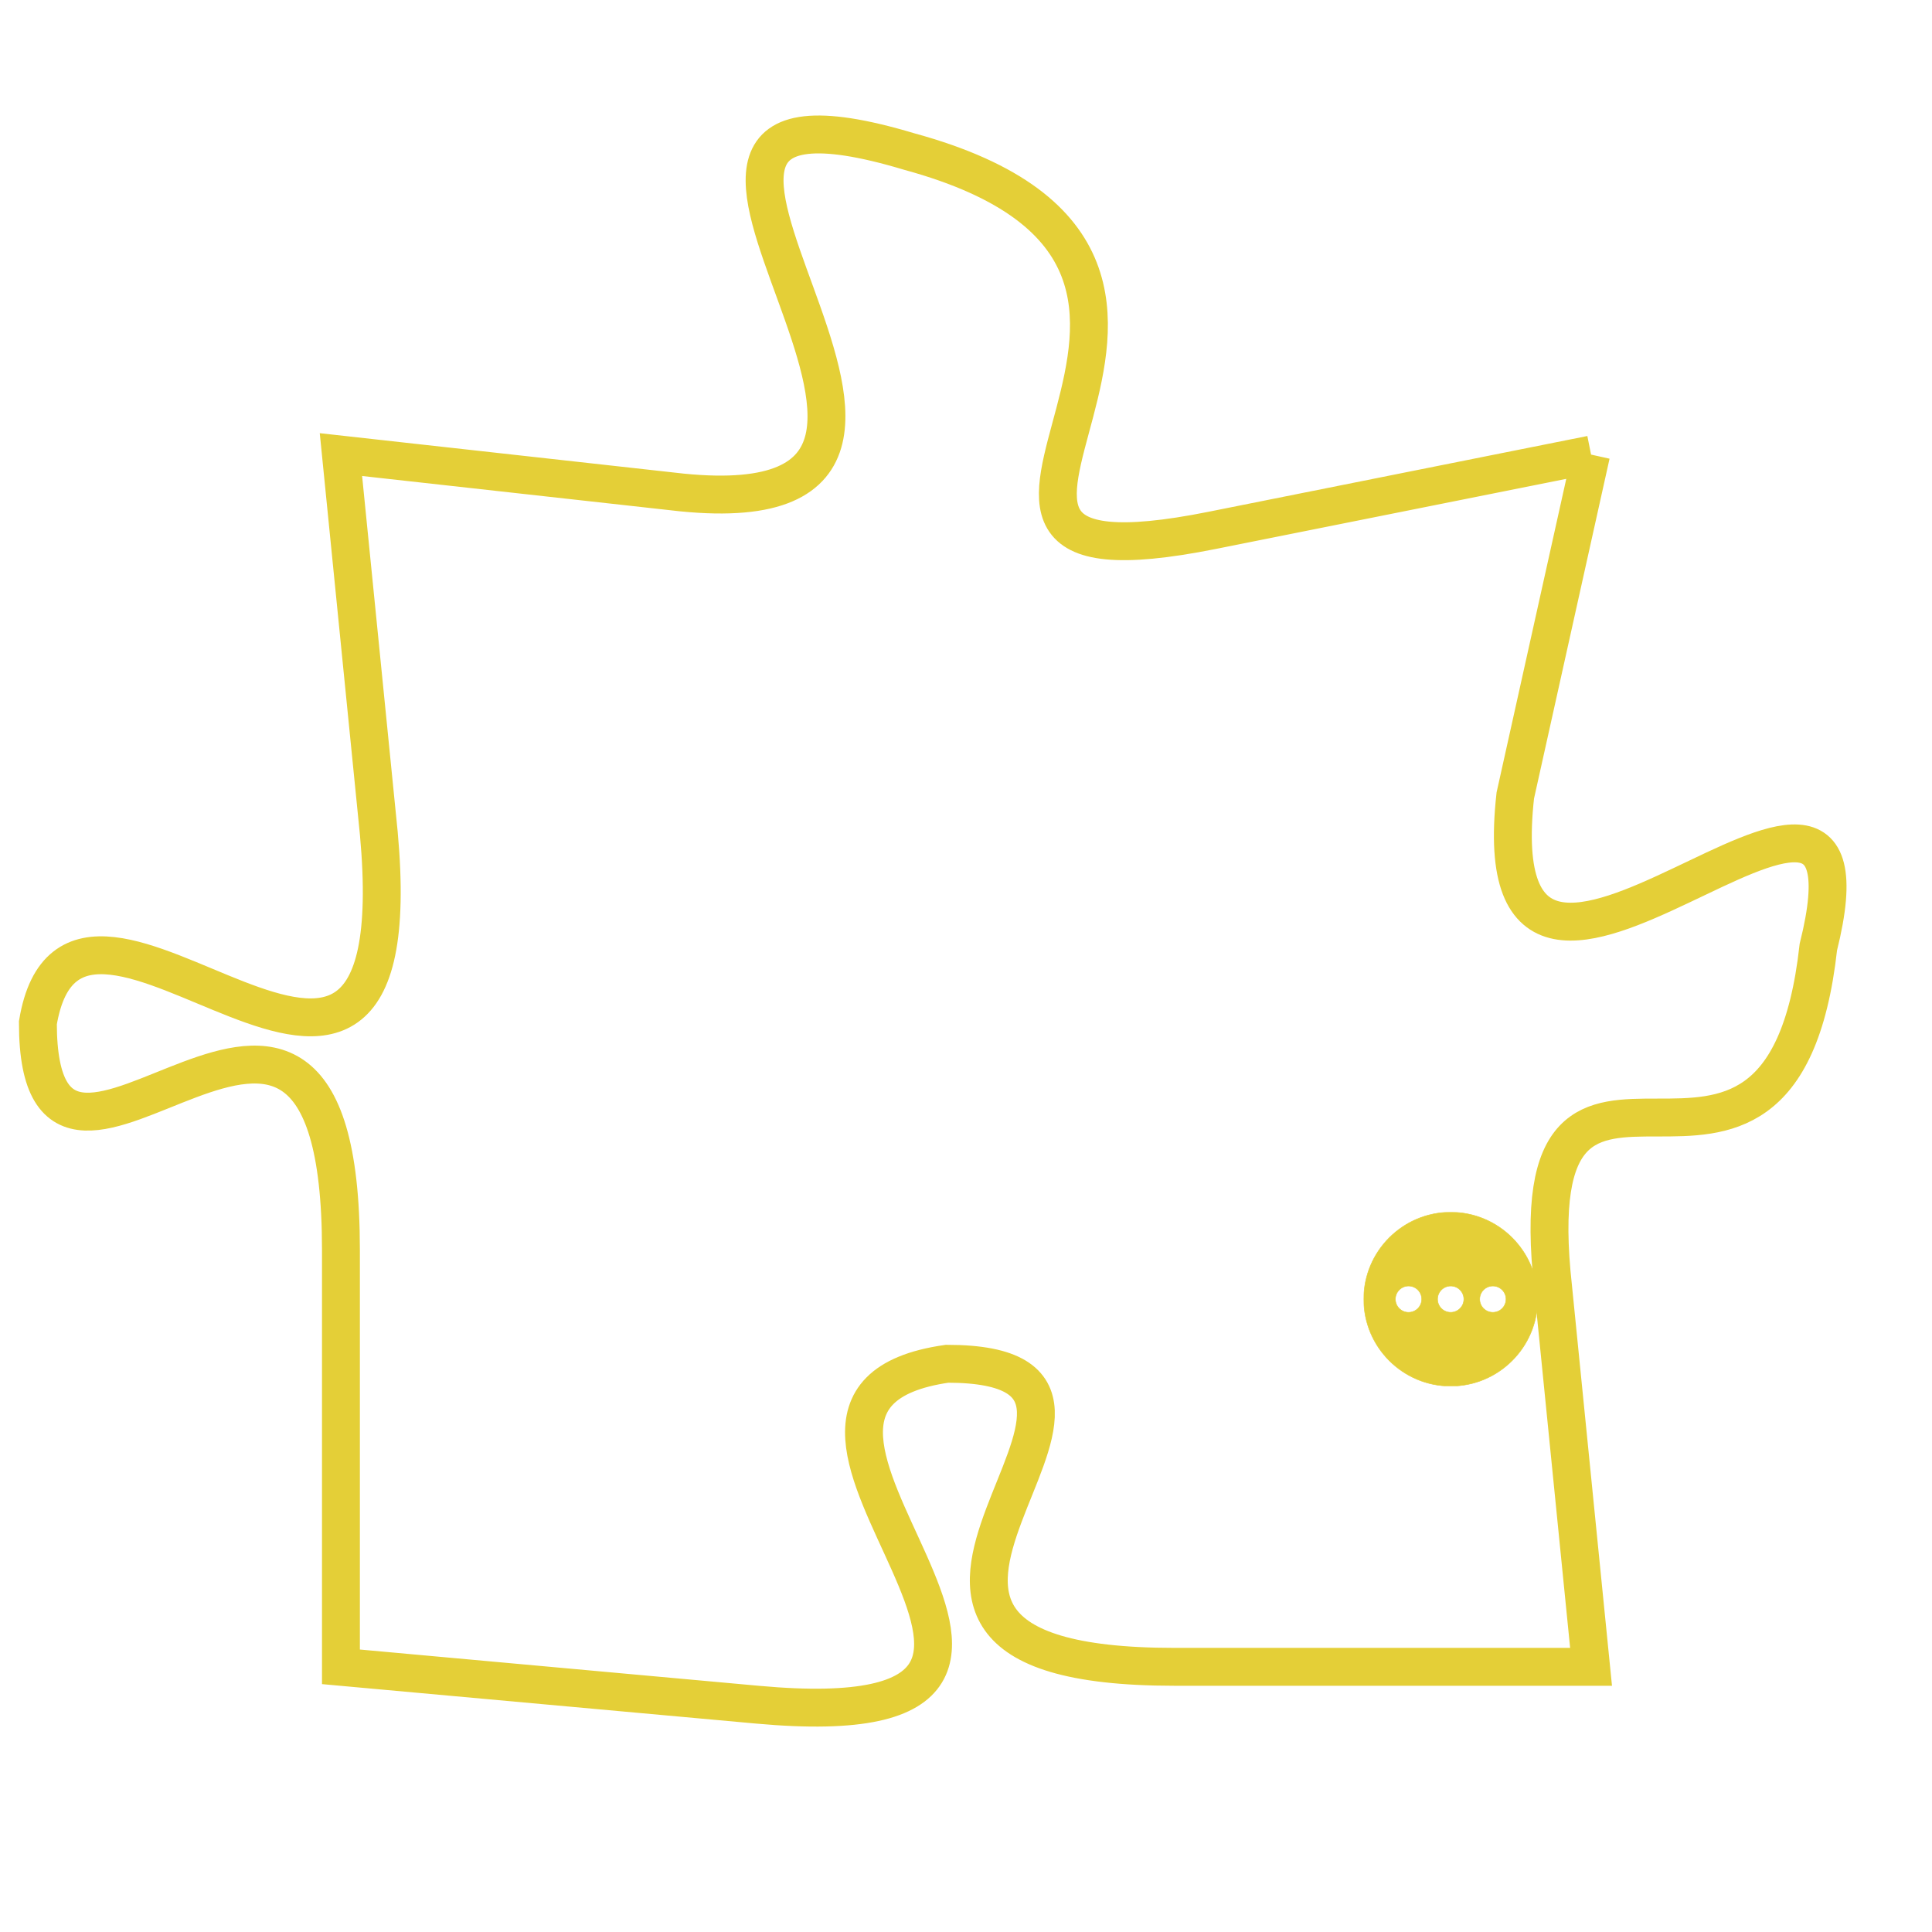 <svg version="1.1" xmlns="http://www.w3.org/2000/svg" xmlns:xlink="http://www.w3.org/1999/xlink" fill="transparent" x="0" y="0" width="350" height="350" preserveAspectRatio="xMinYMin slice"><style type="text/css">.links{fill:transparent;stroke: #E4CF37;}.links:hover{fill:#63D272; opacity:0.4;}</style><defs><g id="allt"><path id="t3021" d="M1056,736 L1046,738 C1036,740 1049,731 1038,728 C1028,725 1042,738 1032,737 L1023,736 1023,736 L1024,746 C1025,757 1016,745 1015,751 C1015,758 1023,746 1023,757 L1023,768 1023,768 L1034,769 C1045,770 1032,761 1039,760 C1046,760 1034,768 1045,768 L1056,768 1056,768 L1055,758 C1054,749 1061,758 1062,749 C1064,741 1053,754 1054,745 L1056,736"/></g><clipPath id="c" clipRule="evenodd" fill="transparent"><use href="#t3021"/></clipPath></defs><svg viewBox="1014 724 51 47" preserveAspectRatio="xMinYMin meet"><svg width="4380" height="2430"><g><image crossorigin="anonymous" x="0" y="0" href="https://nftpuzzle.license-token.com/assets/completepuzzle.svg" width="100%" height="100%" /><g class="links"><use href="#t3021"/></g></g></svg><svg x="1050" y="756" height="9%" width="9%" viewBox="0 0 330 330"><g><a xlink:href="https://nftpuzzle.license-token.com/" class="links"><title>See the most innovative NFT based token software licensing project</title><path fill="#E4CF37" id="more" d="M165,0C74.019,0,0,74.019,0,165s74.019,165,165,165s165-74.019,165-165S255.981,0,165,0z M85,190 c-13.785,0-25-11.215-25-25s11.215-25,25-25s25,11.215,25,25S98.785,190,85,190z M165,190c-13.785,0-25-11.215-25-25 s11.215-25,25-25s25,11.215,25,25S178.785,190,165,190z M245,190c-13.785,0-25-11.215-25-25s11.215-25,25-25 c13.785,0,25,11.215,25,25S258.785,190,245,190z"></path></a></g></svg></svg></svg>